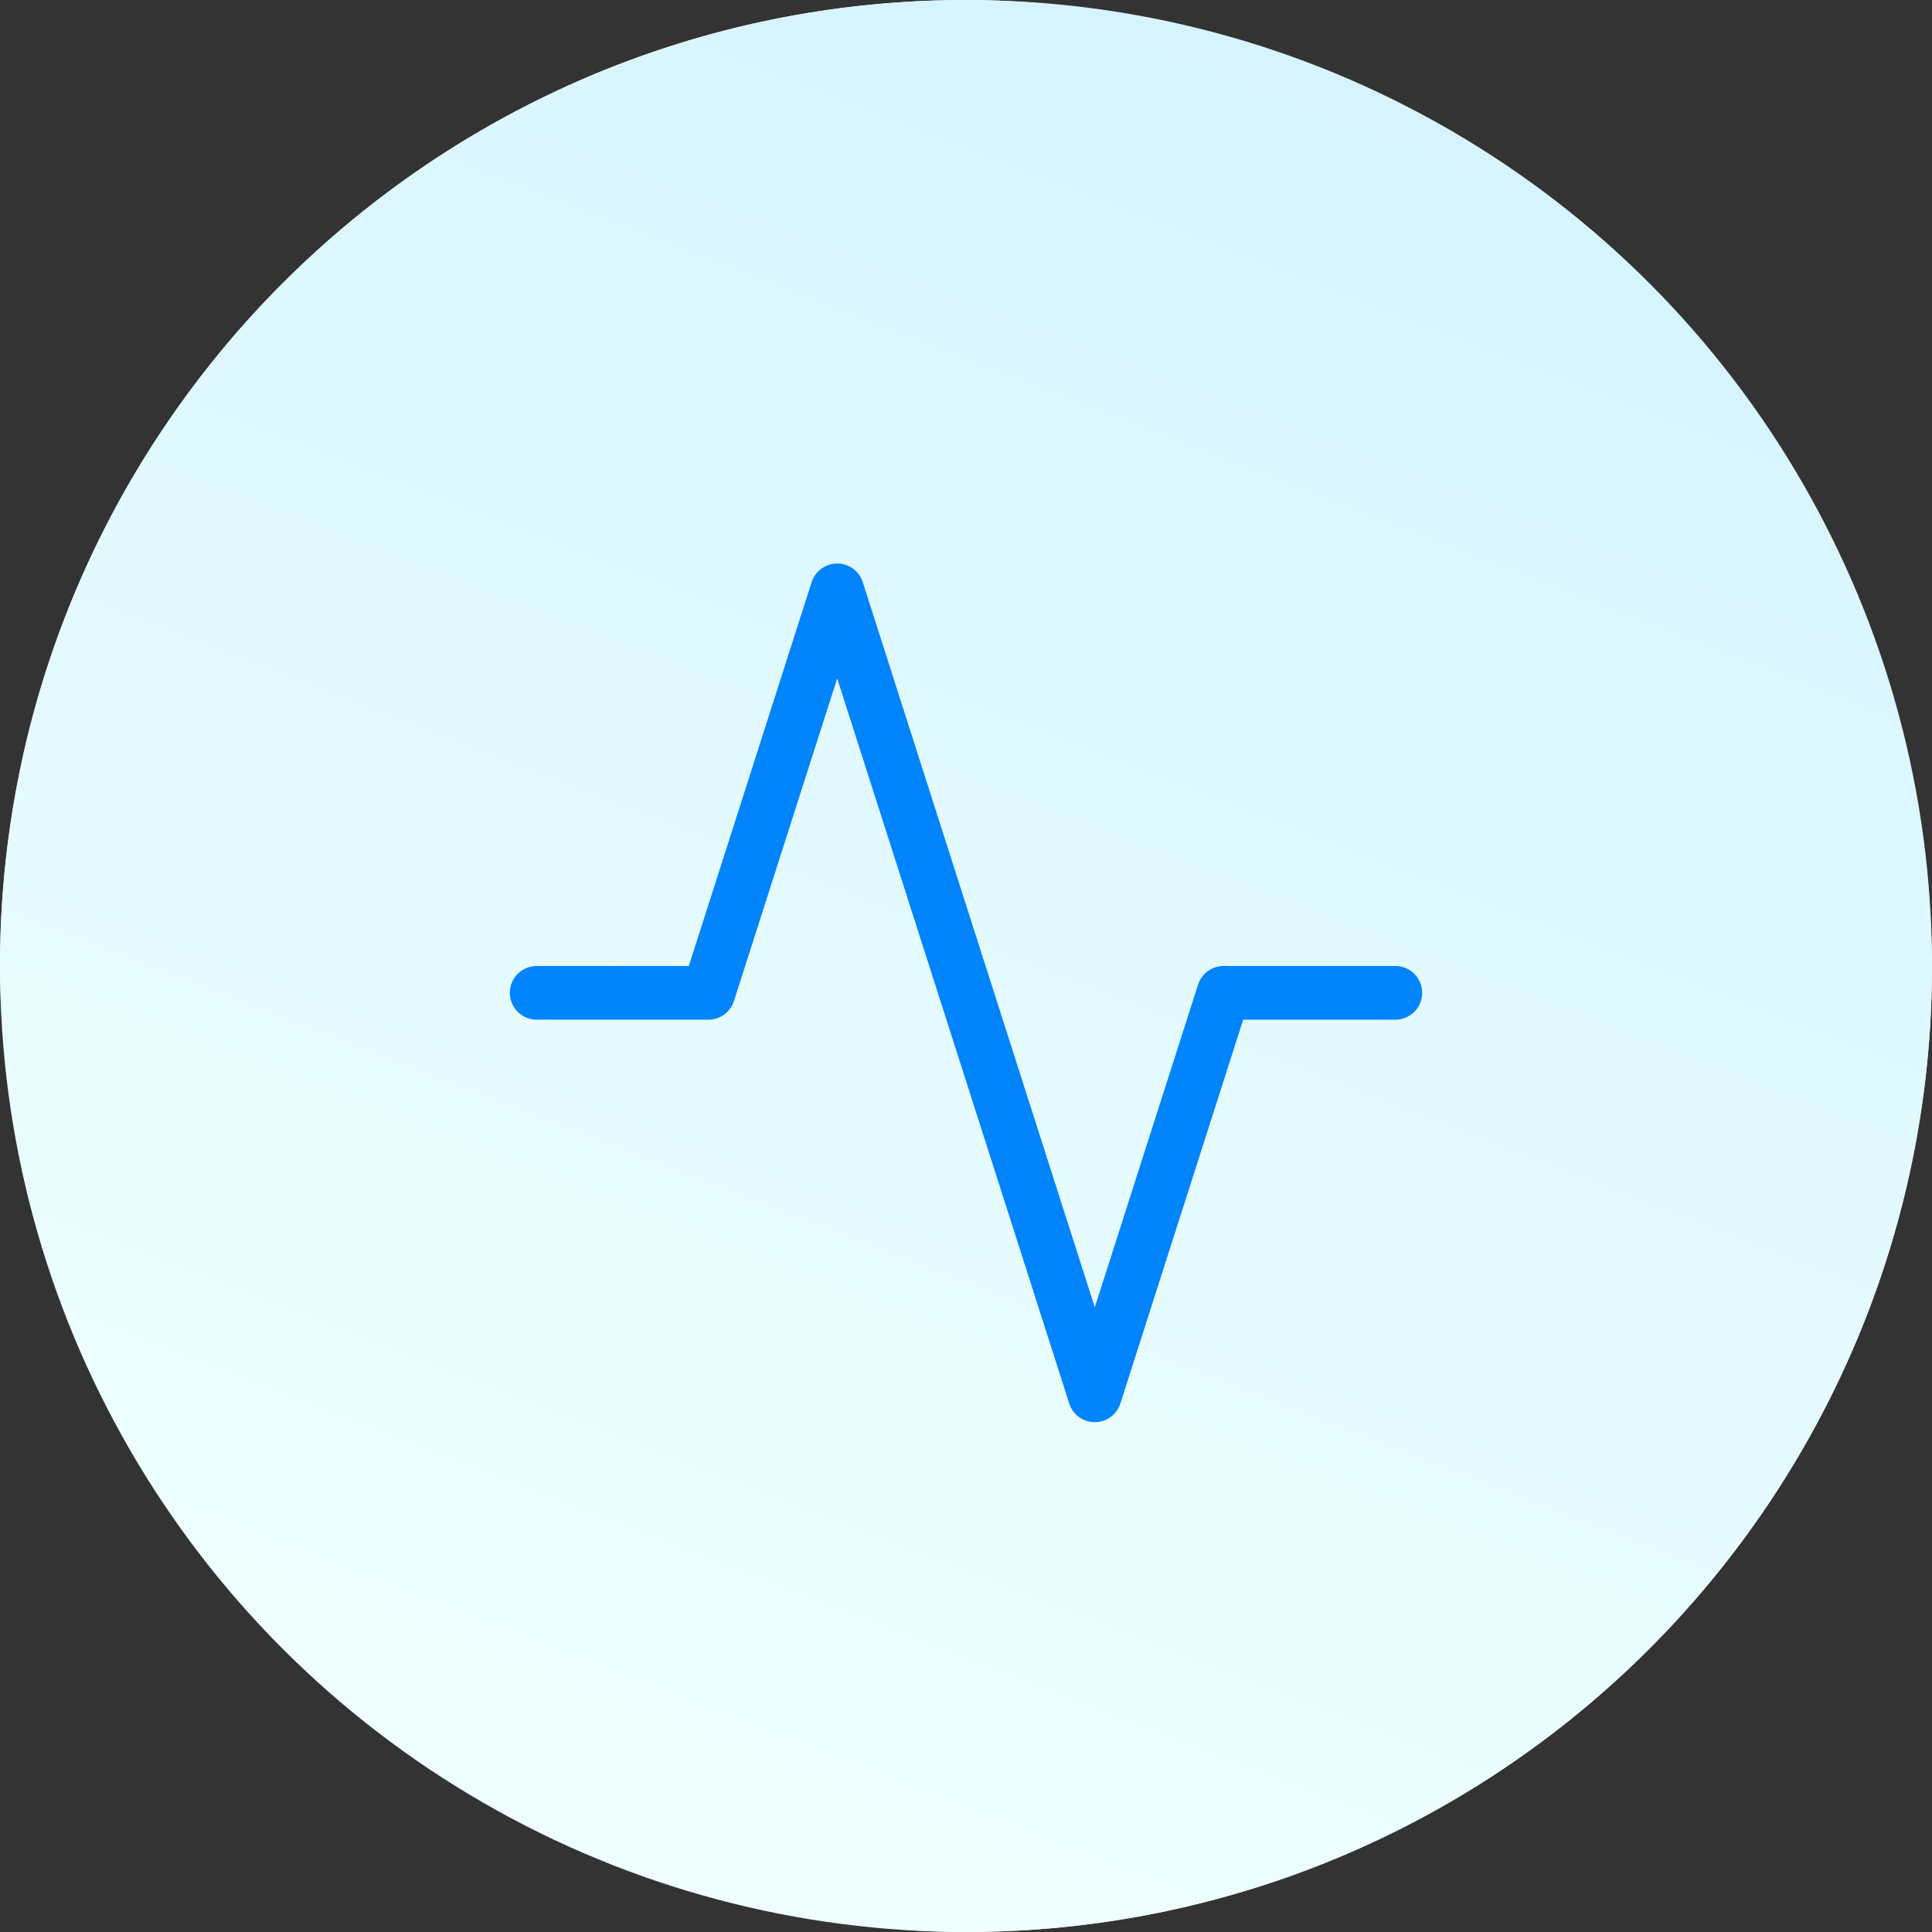 <svg width="36" height="36" viewBox="0 0 36 36" fill="none" xmlns="http://www.w3.org/2000/svg">
<rect x="0" y="0" width="36" height="36" fill="#333333" stroke="none"/>
<rect width="36" height="36" rx="18" fill="#F3F4F6"/>
<circle cx="18" cy="18" r="18" fill="url(#paint0_linear_47_197)"/>
<path d="M26 18.5H22.8L20.4 26L15.6 11L13.2 18.5H10" stroke="#0284FD" stroke-linecap="round" stroke-linejoin="round"/>
<defs>
<linearGradient id="paint0_linear_47_197" x1="31.95" y1="9.17986e-07" x2="18" y2="36" gradientUnits="userSpaceOnUse">
<stop stop-color="#D3F3FF"/>
<stop offset="1" stop-color="#EFFFFE"/>
</linearGradient>
</defs>
</svg>
